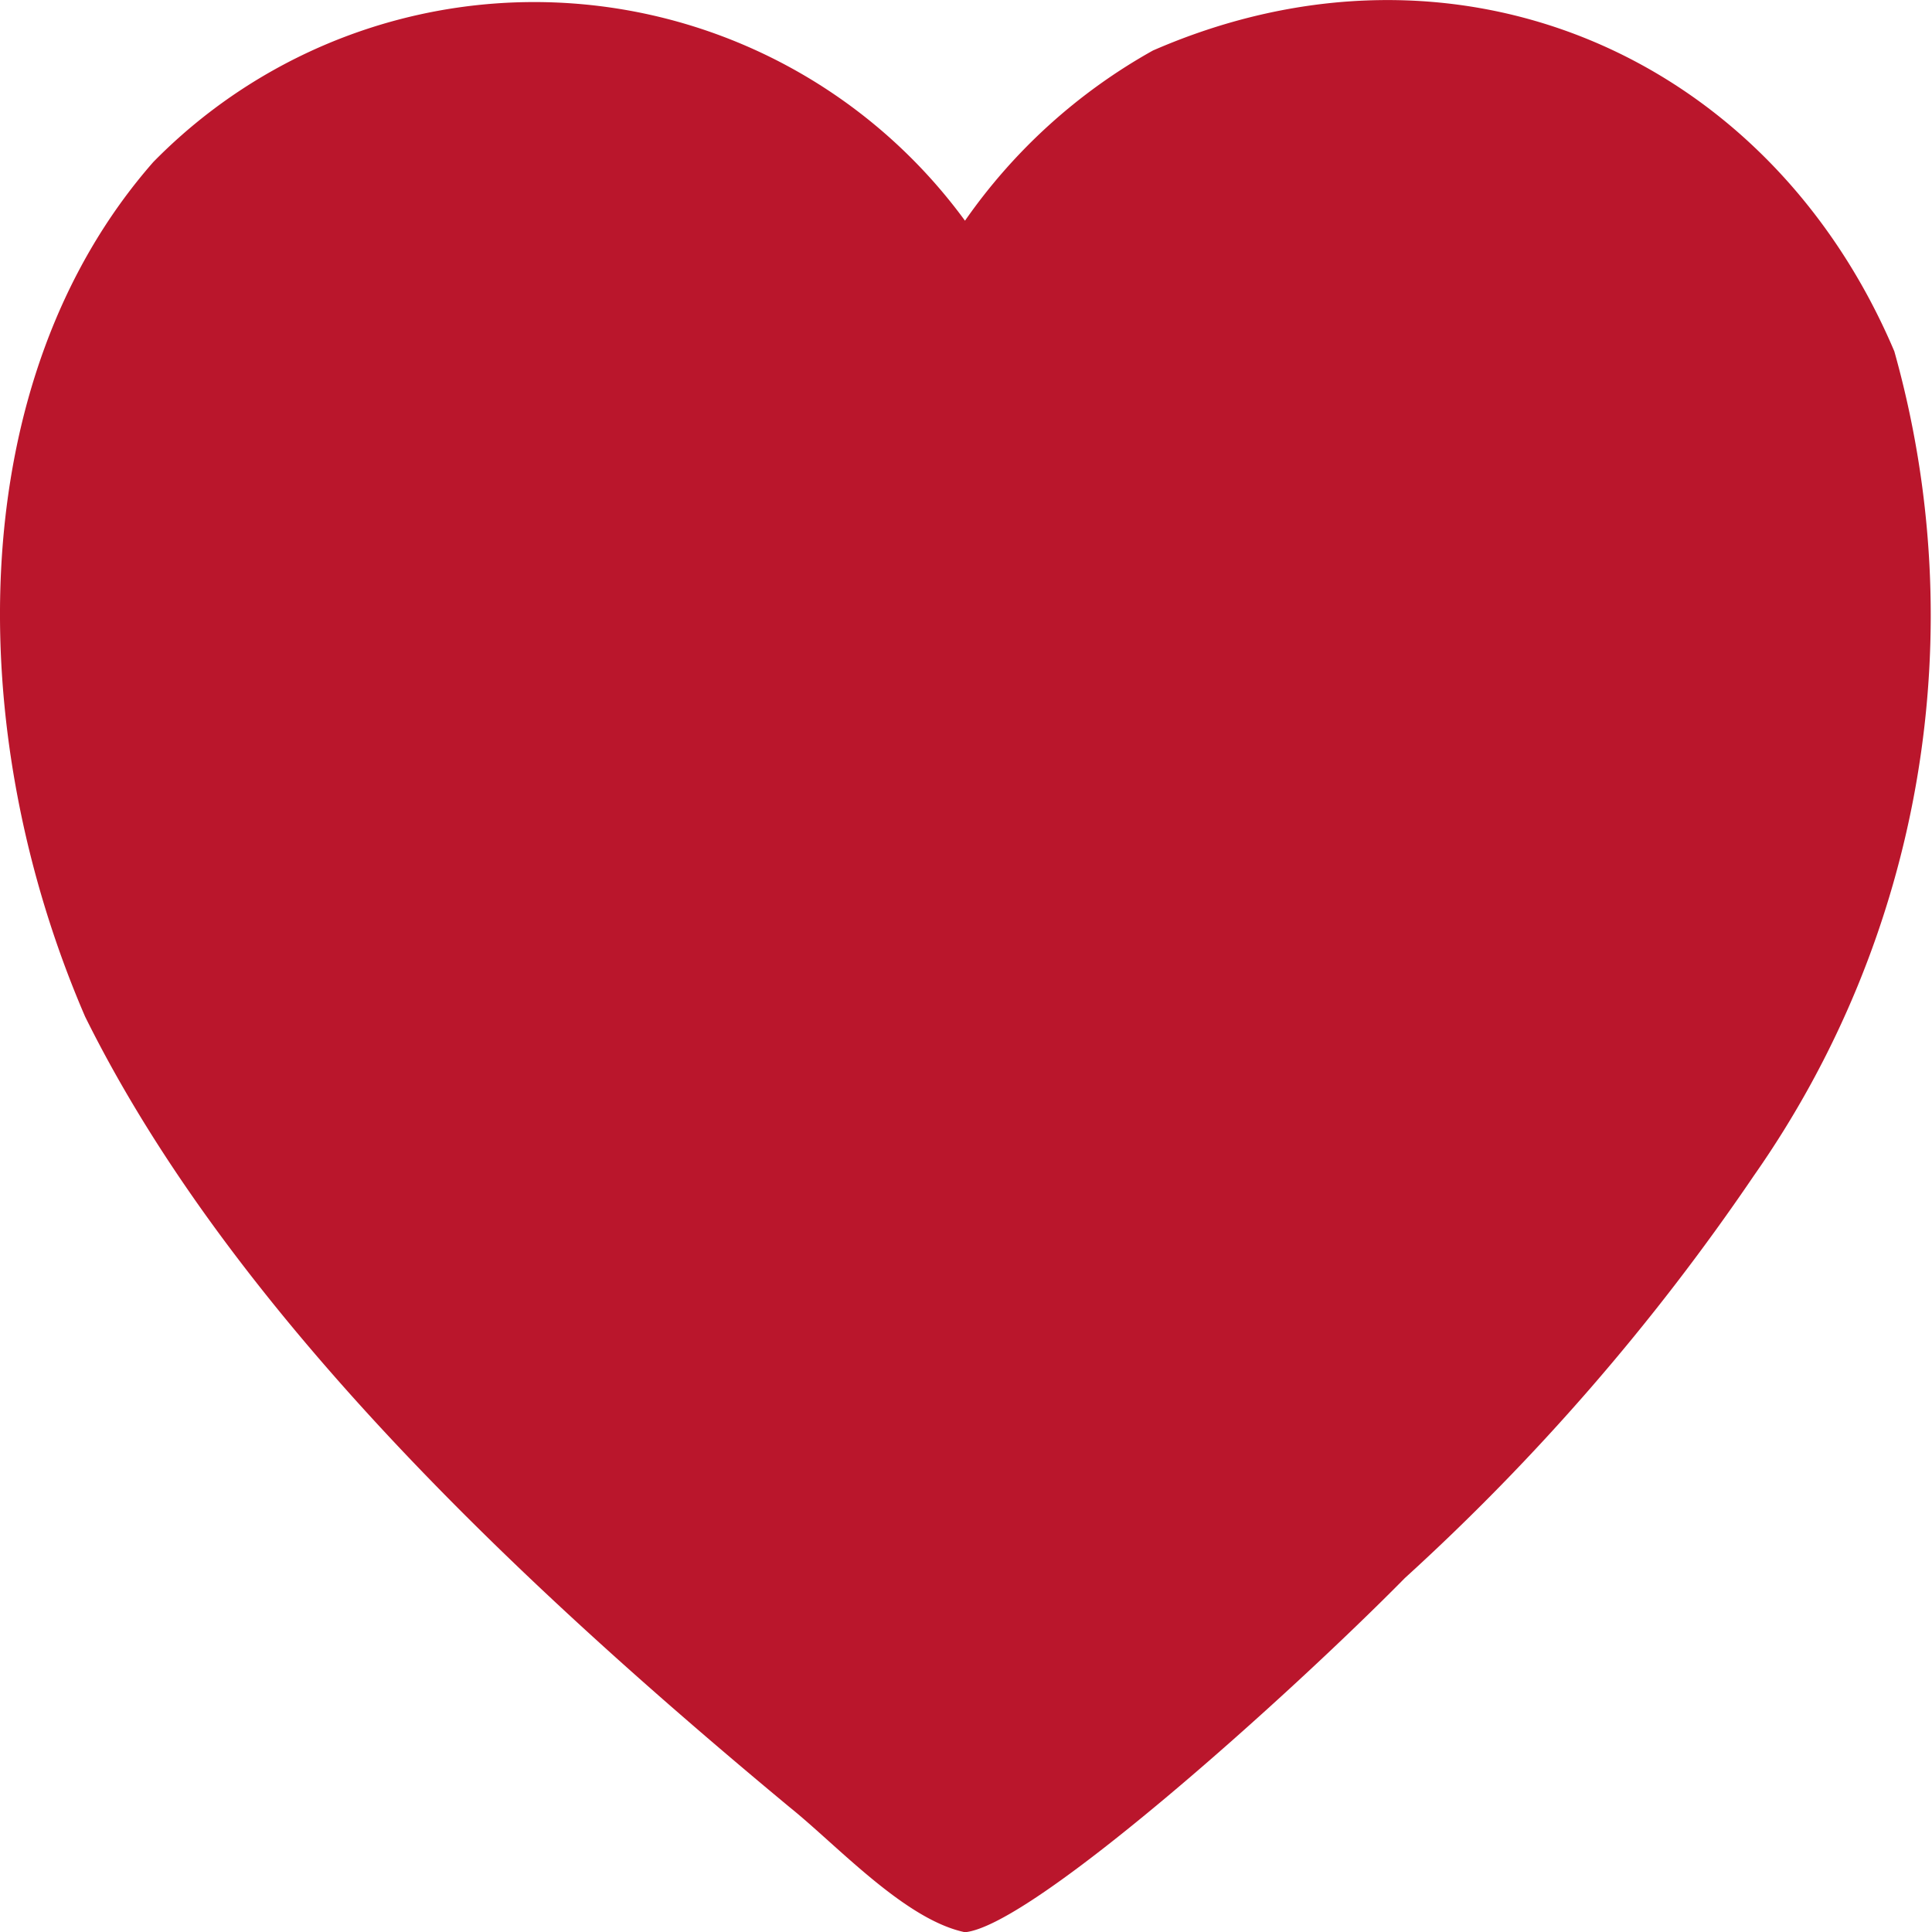 <svg xmlns="http://www.w3.org/2000/svg" width="42" height="42" viewBox="0 0 42 42">
  <path id="heart" d="M41.182,9.152a21.213,21.213,0,0,1-3.053,17.915,49.088,49.088,0,0,1-7.588,8.749c-2.5,2.537-8.083,7.557-9.563,7.7-1.309-.273-2.778-1.889-3.816-2.721C11.323,35.947,5.038,30.055,1.85,23.611-.821,17.427-.826,9.776,3.332,5.034A11.6,11.6,0,0,1,20.978,6.309a12.258,12.258,0,0,1,4.086-3.7c6.552-2.856,13.369.055,16.119,6.544Z" transform="translate(0 -1.511)" fill="#ba162c"/>
</svg>
